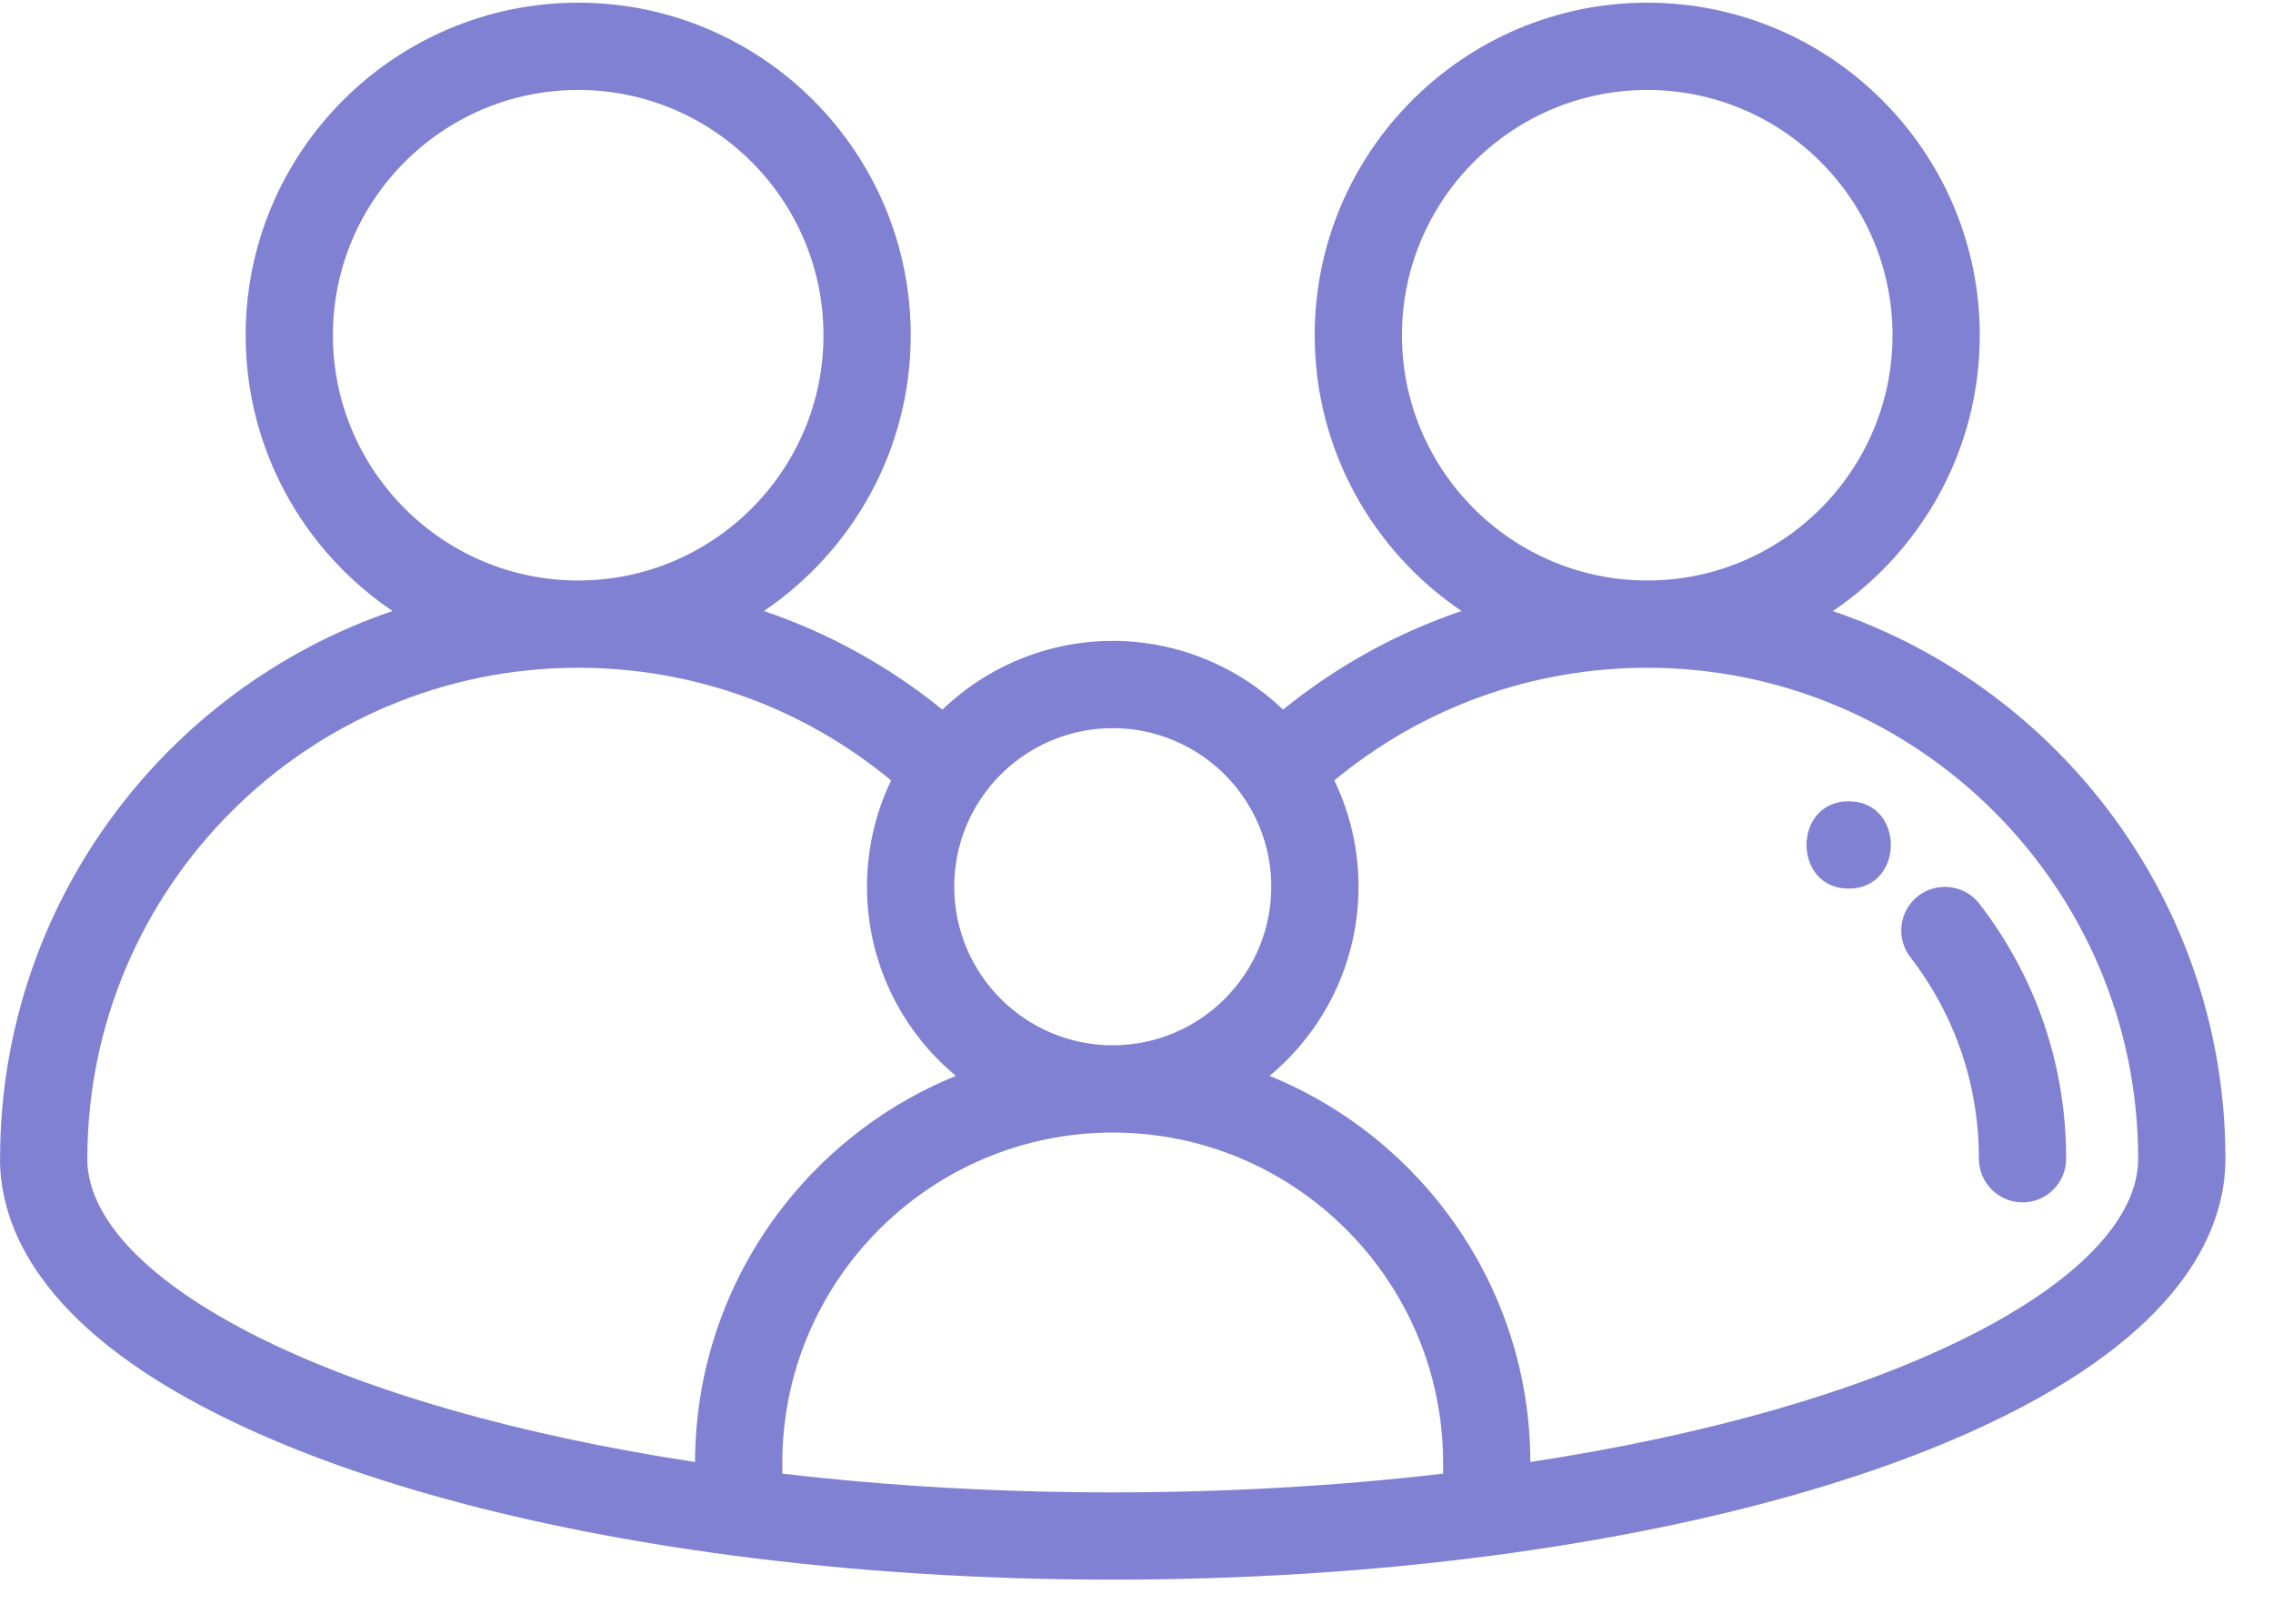 <?xml version="1.0" encoding="UTF-8"?>
<svg width="28px" height="20px" viewBox="0 0 28 20" version="1.1" xmlns="http://www.w3.org/2000/svg" xmlns:xlink="http://www.w3.org/1999/xlink">
    <!-- Generator: Sketch 49.1 (51147) - http://www.bohemiancoding.com/sketch -->
    <title>Group 21</title>
    <desc>Created with Sketch.</desc>
    <defs></defs>
    <g id="Desktop-Final" stroke="none" stroke-width="1" fill="none" fill-rule="evenodd">
        <g id="05-Wireframes-Patients-&amp;-Family" transform="translate(-985, -709)" fill="#8181D3" fill-rule="nonzero">
            <g id="Group-31" transform="translate(207, 614)">
                <g id="Group-21" transform="translate(778, 95)">
                    <path d="M24.384,11.133 C24.203,10.898 23.865,10.854 23.63,11.035 C23.395,11.217 23.351,11.554 23.532,11.789 C24.085,12.506 24.377,13.365 24.377,14.272 C24.377,14.569 24.618,14.81 24.915,14.81 C25.211,14.81 25.452,14.569 25.452,14.272 C25.452,13.125 25.083,12.04 24.384,11.133 Z" id="Shape"></path>
                    <path d="M22.578,7.527 C23.669,6.79 24.388,5.542 24.388,4.129 C24.388,1.871 22.55,0.033 20.292,0.033 C18.033,0.033 16.195,1.871 16.195,4.129 C16.195,5.541 16.913,6.789 18.004,7.526 C17.21,7.795 16.466,8.204 15.805,8.741 C15.247,8.204 14.497,7.894 13.707,7.894 C12.917,7.894 12.167,8.204 11.609,8.741 C10.948,8.204 10.204,7.795 9.41,7.526 C10.5,6.789 11.219,5.541 11.219,4.129 C11.219,1.87 9.381,0.033 7.122,0.033 C4.864,0.033 3.026,1.87 3.026,4.129 C3.026,5.542 3.745,6.79 4.836,7.526 C2.031,8.48 0.007,11.137 0.001,14.258 C0.001,14.263 0,14.268 0,14.272 C0,15.098 0.469,16.316 2.703,17.431 C4.295,18.227 6.483,18.824 9.03,19.16 C10.523,19.357 12.097,19.457 13.707,19.457 C15.317,19.457 16.891,19.357 18.385,19.16 C20.932,18.824 23.119,18.227 24.711,17.431 C26.945,16.316 27.414,15.098 27.414,14.272 C27.414,11.144 25.387,8.481 22.578,7.527 Z M17.27,4.129 C17.27,2.463 18.626,1.108 20.292,1.108 C21.958,1.108 23.313,2.463 23.313,4.129 C23.313,5.795 21.958,7.15 20.292,7.15 C18.626,7.15 17.27,5.795 17.27,4.129 Z M12.103,9.809 C12.468,9.283 13.068,8.969 13.707,8.969 C14.346,8.969 14.946,9.283 15.311,9.809 C15.311,9.809 15.311,9.809 15.311,9.809 C15.539,10.137 15.66,10.522 15.66,10.922 C15.66,11.999 14.784,12.875 13.707,12.875 C12.63,12.875 11.755,11.999 11.755,10.922 C11.755,10.521 11.875,10.136 12.103,9.809 Z M4.101,4.129 C4.101,2.463 5.456,1.108 7.122,1.108 C8.788,1.108 10.144,2.463 10.144,4.129 C10.144,5.795 8.788,7.15 7.122,7.15 C5.456,7.15 4.101,5.795 4.101,4.129 Z M8.562,18.008 C6.395,17.677 4.544,17.149 3.183,16.47 C1.828,15.793 1.08,15.015 1.075,14.279 C1.075,14.277 1.076,14.275 1.076,14.272 C1.076,10.938 3.788,8.225 7.122,8.225 C8.541,8.225 9.894,8.715 10.977,9.613 C10.782,10.019 10.68,10.463 10.68,10.922 C10.68,11.858 11.106,12.696 11.775,13.252 C9.896,14.015 8.567,15.859 8.562,18.008 Z M17.777,18.151 C16.47,18.304 15.103,18.382 13.707,18.382 C12.311,18.382 10.945,18.304 9.637,18.151 L9.637,18.019 C9.637,15.775 11.463,13.95 13.707,13.95 C15.951,13.95 17.777,15.775 17.777,18.019 L17.777,18.151 Z M24.23,16.47 C22.87,17.149 21.019,17.677 18.852,18.008 C18.847,15.859 17.518,14.016 15.639,13.252 C16.308,12.696 16.735,11.858 16.735,10.922 C16.735,10.464 16.633,10.019 16.437,9.613 C17.52,8.715 18.873,8.225 20.292,8.225 C23.626,8.225 26.339,10.938 26.339,14.272 C26.339,15.01 25.59,15.791 24.23,16.47 Z" id="Shape"></path>
                    <path d="M22.773,9.87 C22.081,9.87 22.08,10.945 22.773,10.945 C23.465,10.945 23.466,9.87 22.773,9.87 Z" id="Shape"></path>
                </g>
            </g>
        </g>
    </g>
</svg>